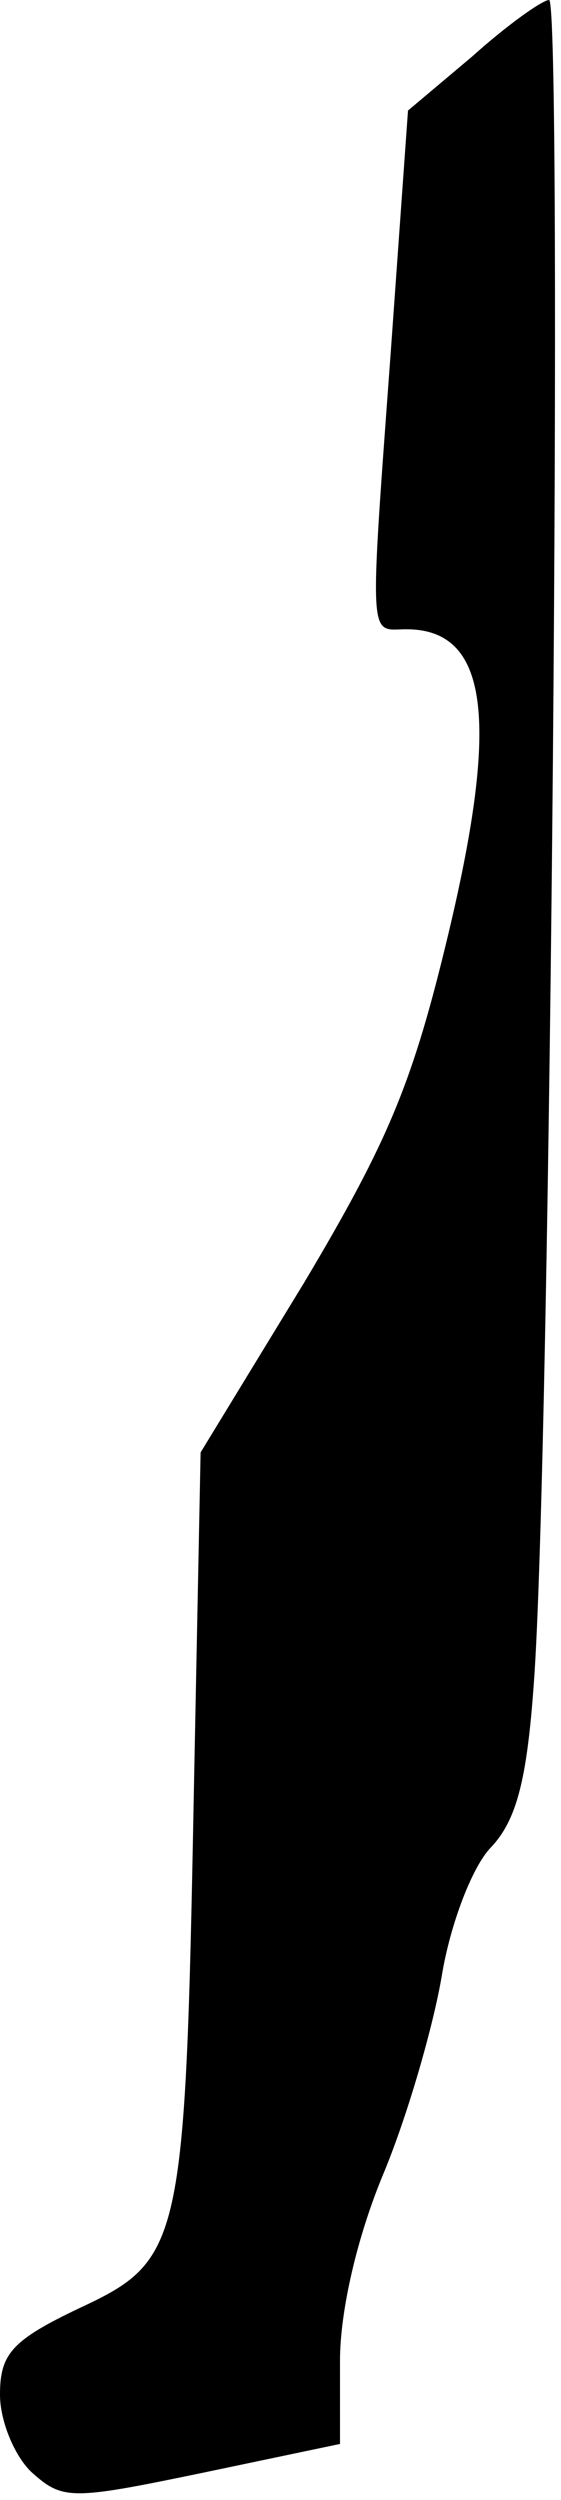 <?xml version="1.0" standalone="no"?>
<!DOCTYPE svg PUBLIC "-//W3C//DTD SVG 20010904//EN"
 "http://www.w3.org/TR/2001/REC-SVG-20010904/DTD/svg10.dtd">
<svg version="1.0" xmlns="http://www.w3.org/2000/svg"
 width="33pt" height="147pt" viewBox="0 0 33 147"
 preserveAspectRatio="xMidYMid meet">
<g transform="translate(0,147) scale(0.1,-0.1)"
fill="#000000" stroke="none">
<path fill="#000000" stroke="none" d="M278 1437 l-38 -32 -10 -140 c-13 -177
-13 -165 9 -165 48 0 55 -52 25 -178 -21 -88 -35 -122 -85 -206 l-61 -100 -4
-201 c-5 -265 -7 -274 -67 -302 -40 -19 -47 -27 -47 -51 0 -16 9 -37 19 -46
18 -16 23 -16 100 0 l81 17 0 49 c0 29 10 73 26 111 14 34 29 86 34 116 5 30
18 64 29 75 15 16 21 40 25 96 10 132 17 990 9 990 -4 0 -25 -15 -45 -33z"/>
</g>
</svg>
